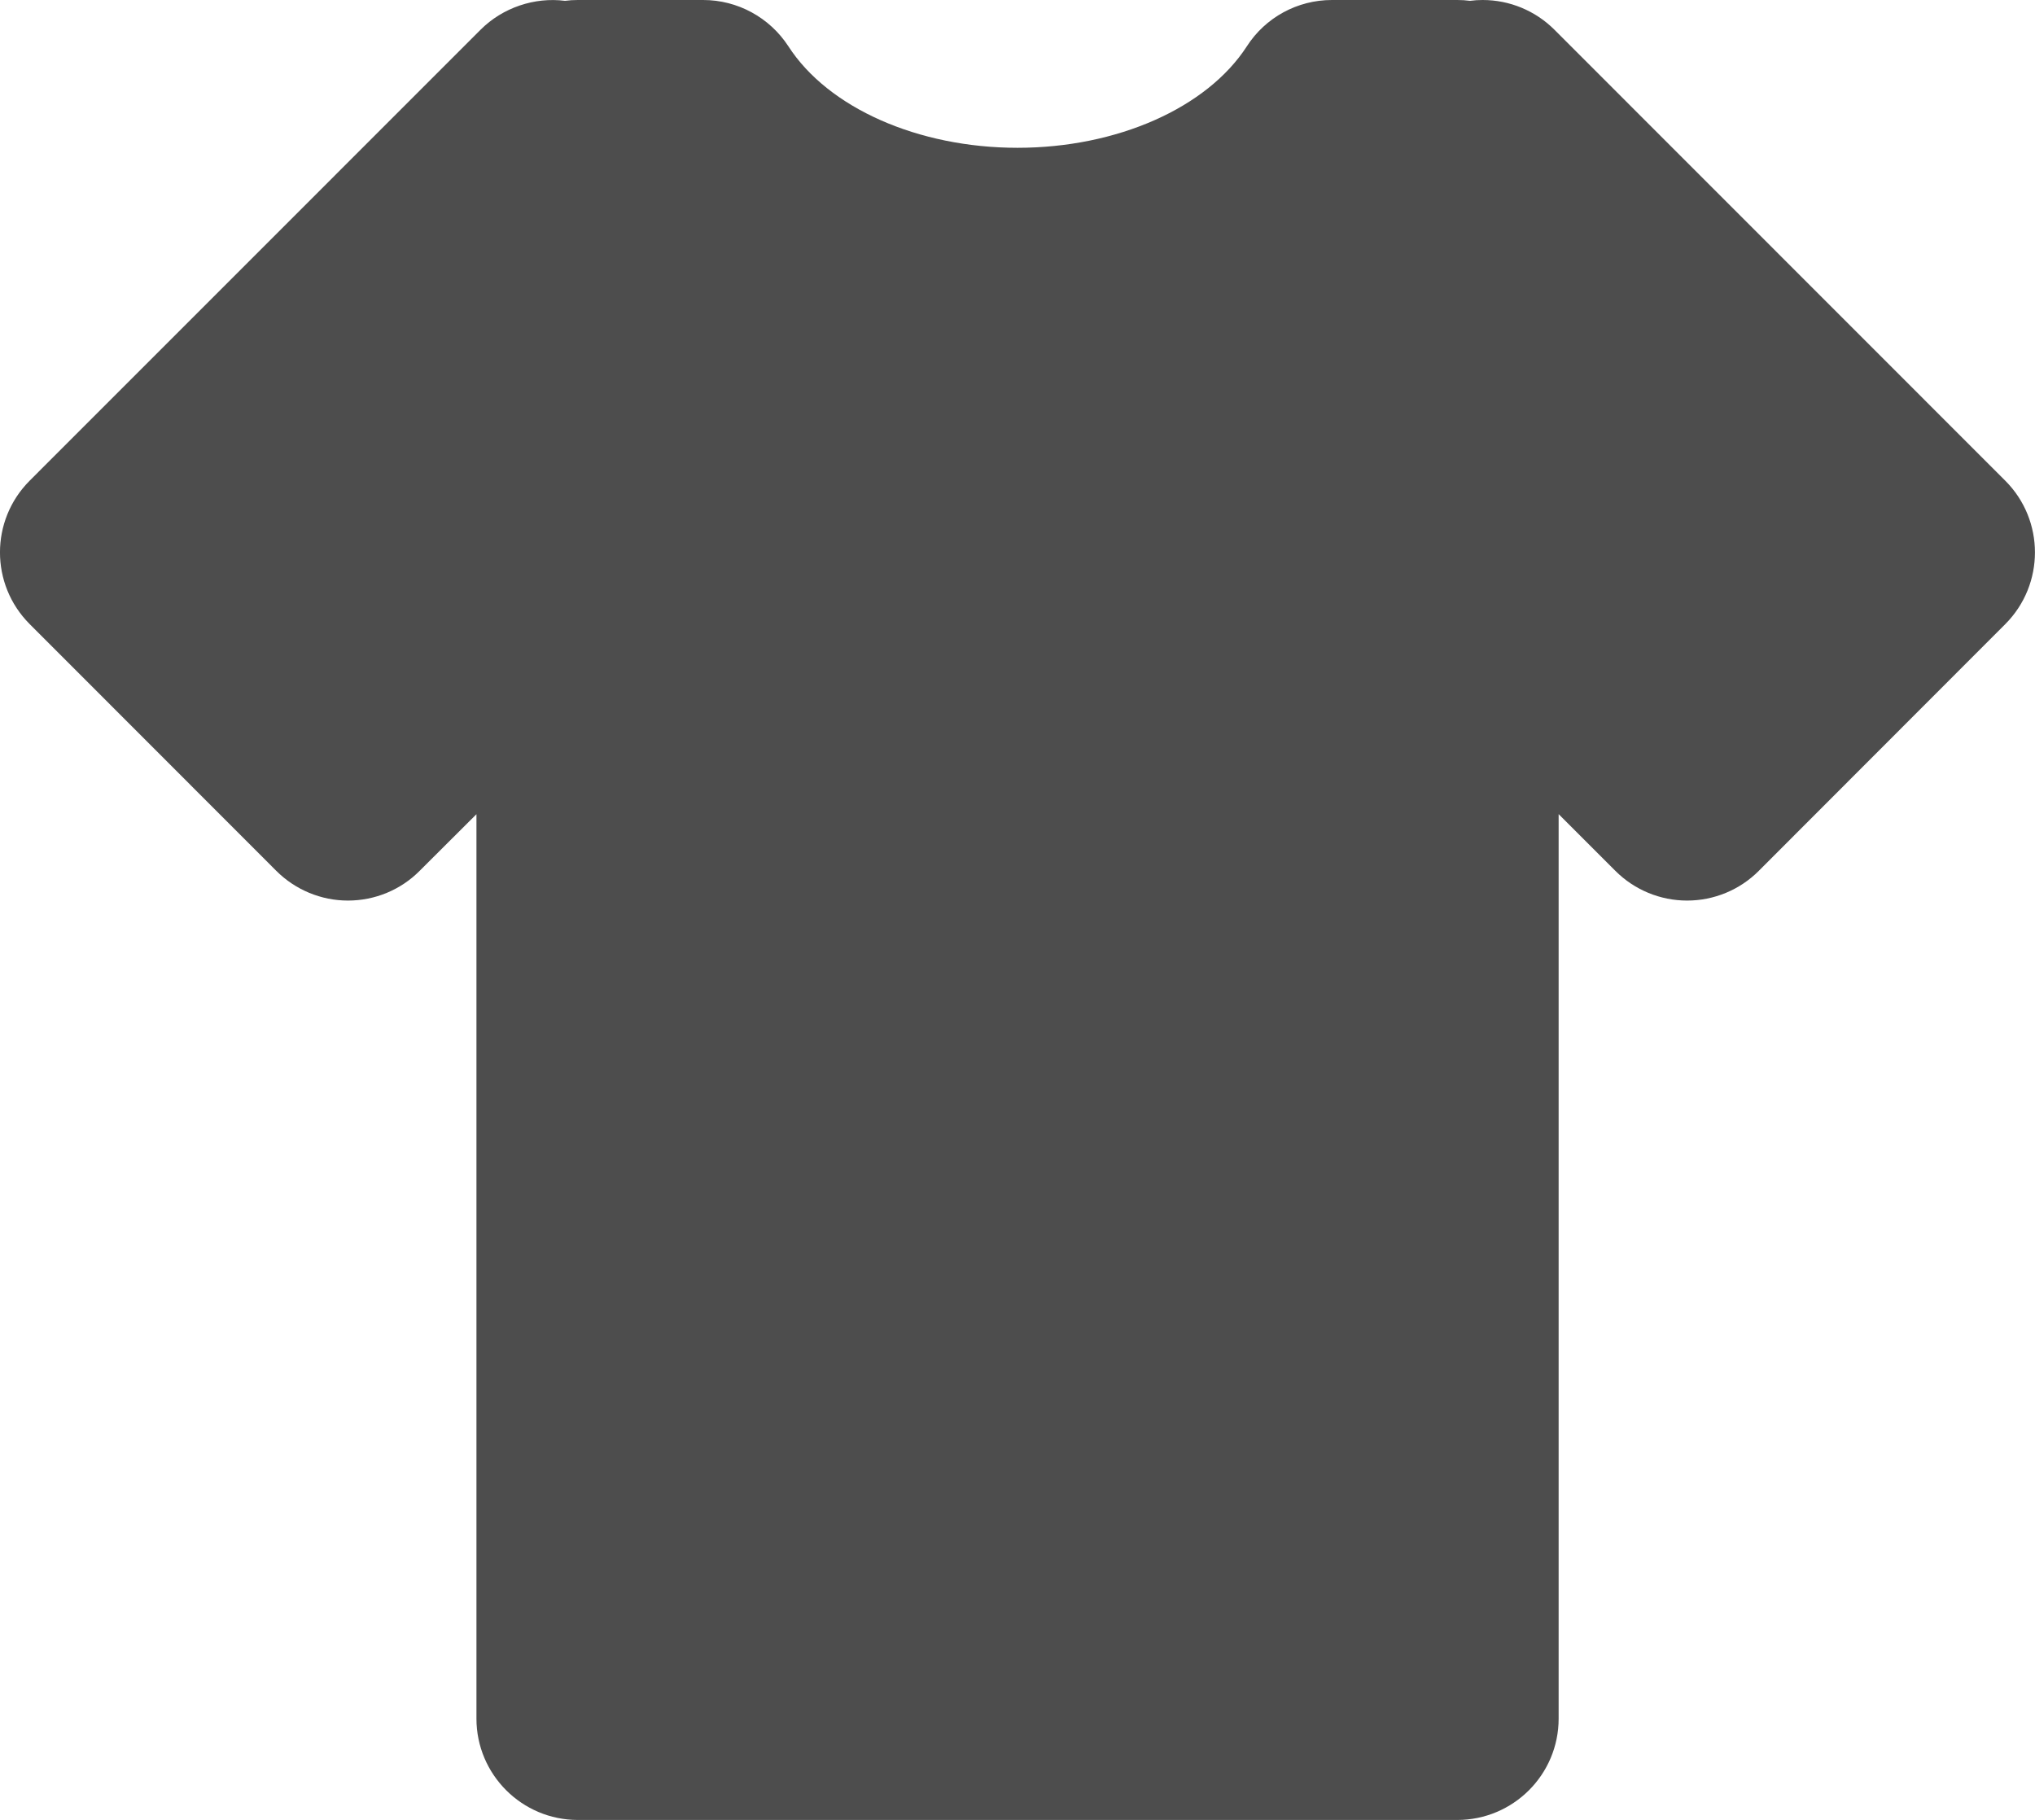 <?xml version="1.0" encoding="utf-8"?>
<!-- Generator: Adobe Illustrator 16.0.0, SVG Export Plug-In . SVG Version: 6.00 Build 0)  -->
<!DOCTYPE svg PUBLIC "-//W3C//DTD SVG 1.1//EN" "http://www.w3.org/Graphics/SVG/1.1/DTD/svg11.dtd">
<svg version="1.1" xmlns="http://www.w3.org/2000/svg" xmlns:xlink="http://www.w3.org/1999/xlink" x="0px" y="0px"
	 width="24.645px" height="22.042px" viewBox="0 0 24.645 22.042" enable-background="new 0 0 24.645 22.042" xml:space="preserve">
<g id="plantilla" display="none">
</g>
<g id="Capa_1">
	<path fill="#4D4D4D" d="M24.285,5.822l-5.46-5.462C18.594,0.129,18.281,0,17.956,0l0,0c-0.052,0-0.103,0.003-0.153,0.01
		C17.752,0.003,17.7,0,17.648,0H16.13c-0.417,0-0.805,0.211-1.03,0.561c-0.483,0.747-1.573,1.229-2.777,1.229
		c-1.203,0-2.293-0.482-2.775-1.229C9.32,0.211,8.932,0,8.516,0H6.998C6.945,0,6.894,0.003,6.843,0.01
		C6.473-0.037,6.088,0.092,5.82,0.36L0.359,5.822c-0.479,0.48-0.479,1.256,0,1.736l2.987,2.989c0.23,0.23,0.543,0.36,0.868,0.36
		c0.326,0,0.639-0.129,0.868-0.36L5.77,9.861v10.953c0,0.678,0.551,1.228,1.229,1.228h10.648c0.679,0,1.229-0.549,1.229-1.228V9.86
		l0.688,0.688c0.23,0.23,0.543,0.359,0.867,0.359c0,0,0,0,0.001,0c0.325,0,0.638-0.129,0.868-0.36l2.986-2.989
		C24.764,7.078,24.764,6.301,24.285,5.822z"/>
</g>
</svg>
